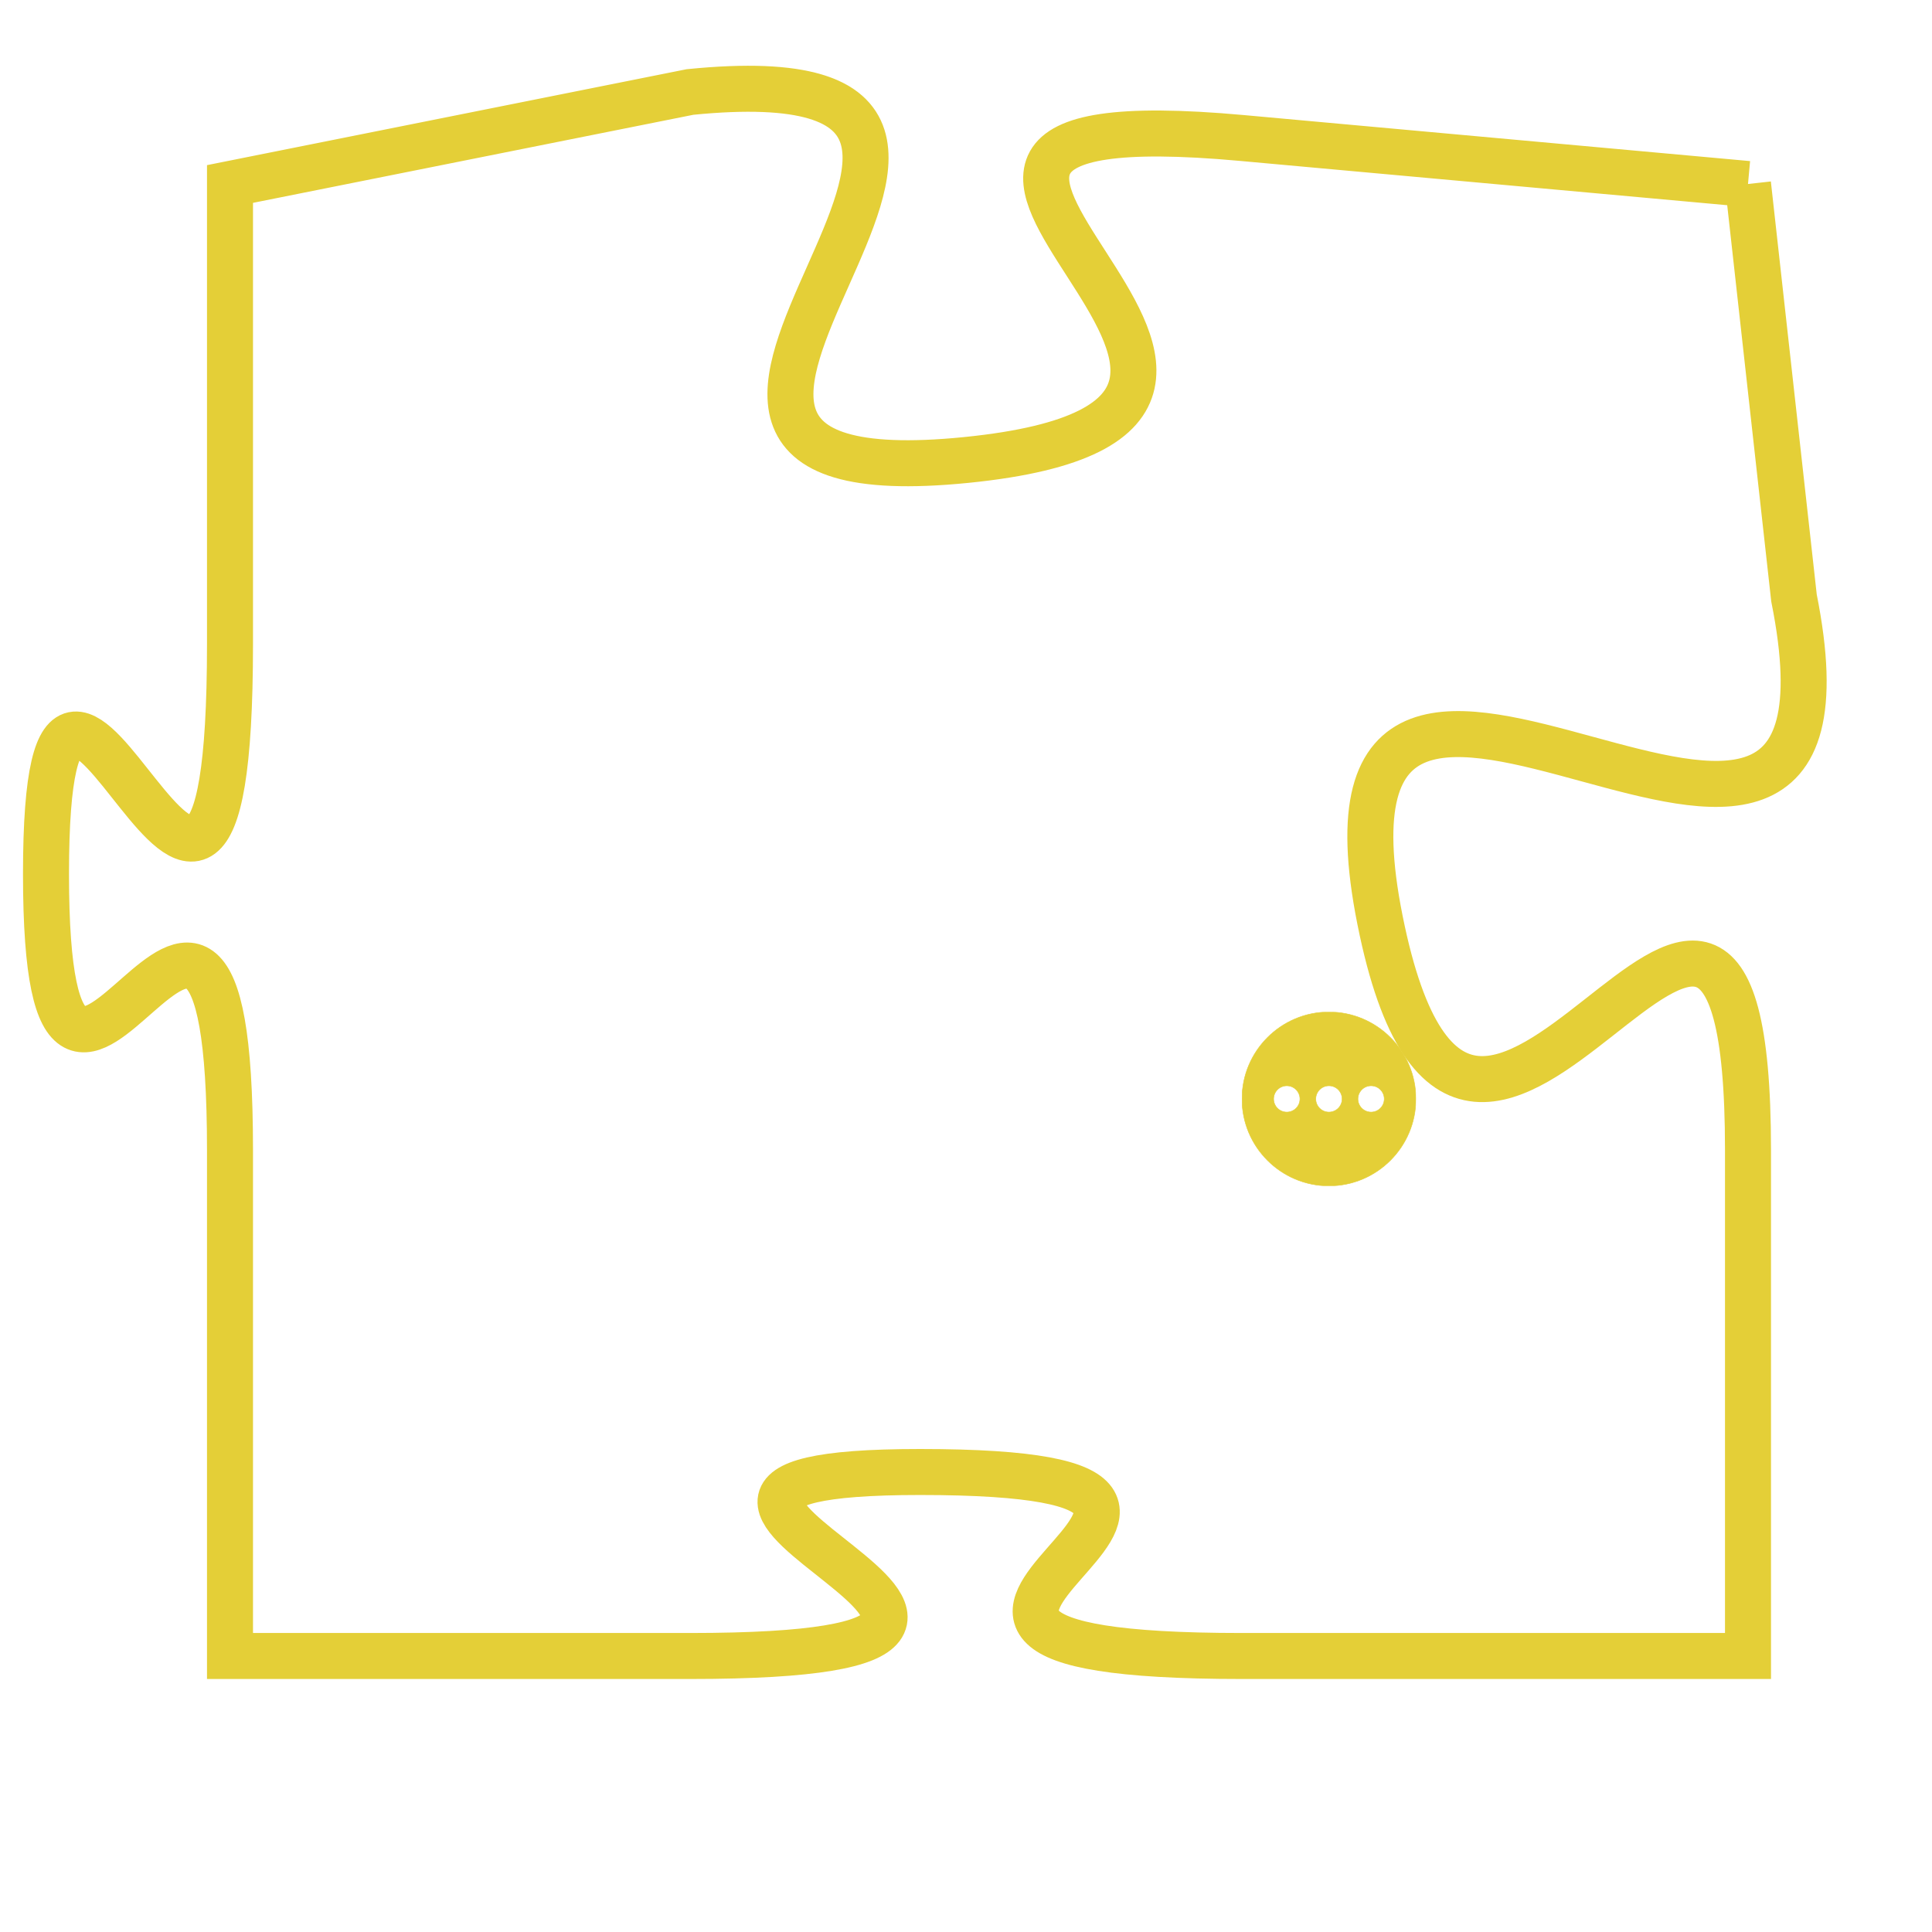 <svg version="1.1" xmlns="http://www.w3.org/2000/svg" xmlns:xlink="http://www.w3.org/1999/xlink" fill="transparent" x="0" y="0" width="350" height="350" preserveAspectRatio="xMinYMin slice"><style type="text/css">.links{fill:transparent;stroke: #E4CF37;}.links:hover{fill:#63D272; opacity:0.4;}</style><defs><g id="allt"><path id="t9012" d="M1419,2208 L1408,2207 C1397,2206 1412,2213 1402,2214 C1392,2215 1406,2205 1396,2206 L1386,2208 1386,2208 L1386,2218 C1386,2229 1382,2214 1382,2223 C1382,2232 1386,2219 1386,2229 L1386,2240 1386,2240 L1396,2240 C1407,2240 1392,2236 1401,2236 C1411,2236 1397,2240 1408,2240 L1419,2240 1419,2240 L1419,2229 C1419,2218 1413,2234 1411,2224 C1409,2214 1422,2227 1420,2217 L1419,2208"/></g><clipPath id="c" clipRule="evenodd" fill="transparent"><use href="#t9012"/></clipPath></defs><svg viewBox="1381 2204 42 37" preserveAspectRatio="xMinYMin meet"><svg width="4380" height="2430"><g><image crossorigin="anonymous" x="0" y="0" href="https://nftpuzzle.license-token.com/assets/completepuzzle.svg" width="100%" height="100%" /><g class="links"><use href="#t9012"/></g></g></svg><svg x="1408" y="2226" height="9%" width="9%" viewBox="0 0 330 330"><g><a xlink:href="https://nftpuzzle.license-token.com/" class="links"><title>See the most innovative NFT based token software licensing project</title><path fill="#E4CF37" id="more" d="M165,0C74.019,0,0,74.019,0,165s74.019,165,165,165s165-74.019,165-165S255.981,0,165,0z M85,190 c-13.785,0-25-11.215-25-25s11.215-25,25-25s25,11.215,25,25S98.785,190,85,190z M165,190c-13.785,0-25-11.215-25-25 s11.215-25,25-25s25,11.215,25,25S178.785,190,165,190z M245,190c-13.785,0-25-11.215-25-25s11.215-25,25-25 c13.785,0,25,11.215,25,25S258.785,190,245,190z"></path></a></g></svg></svg></svg>